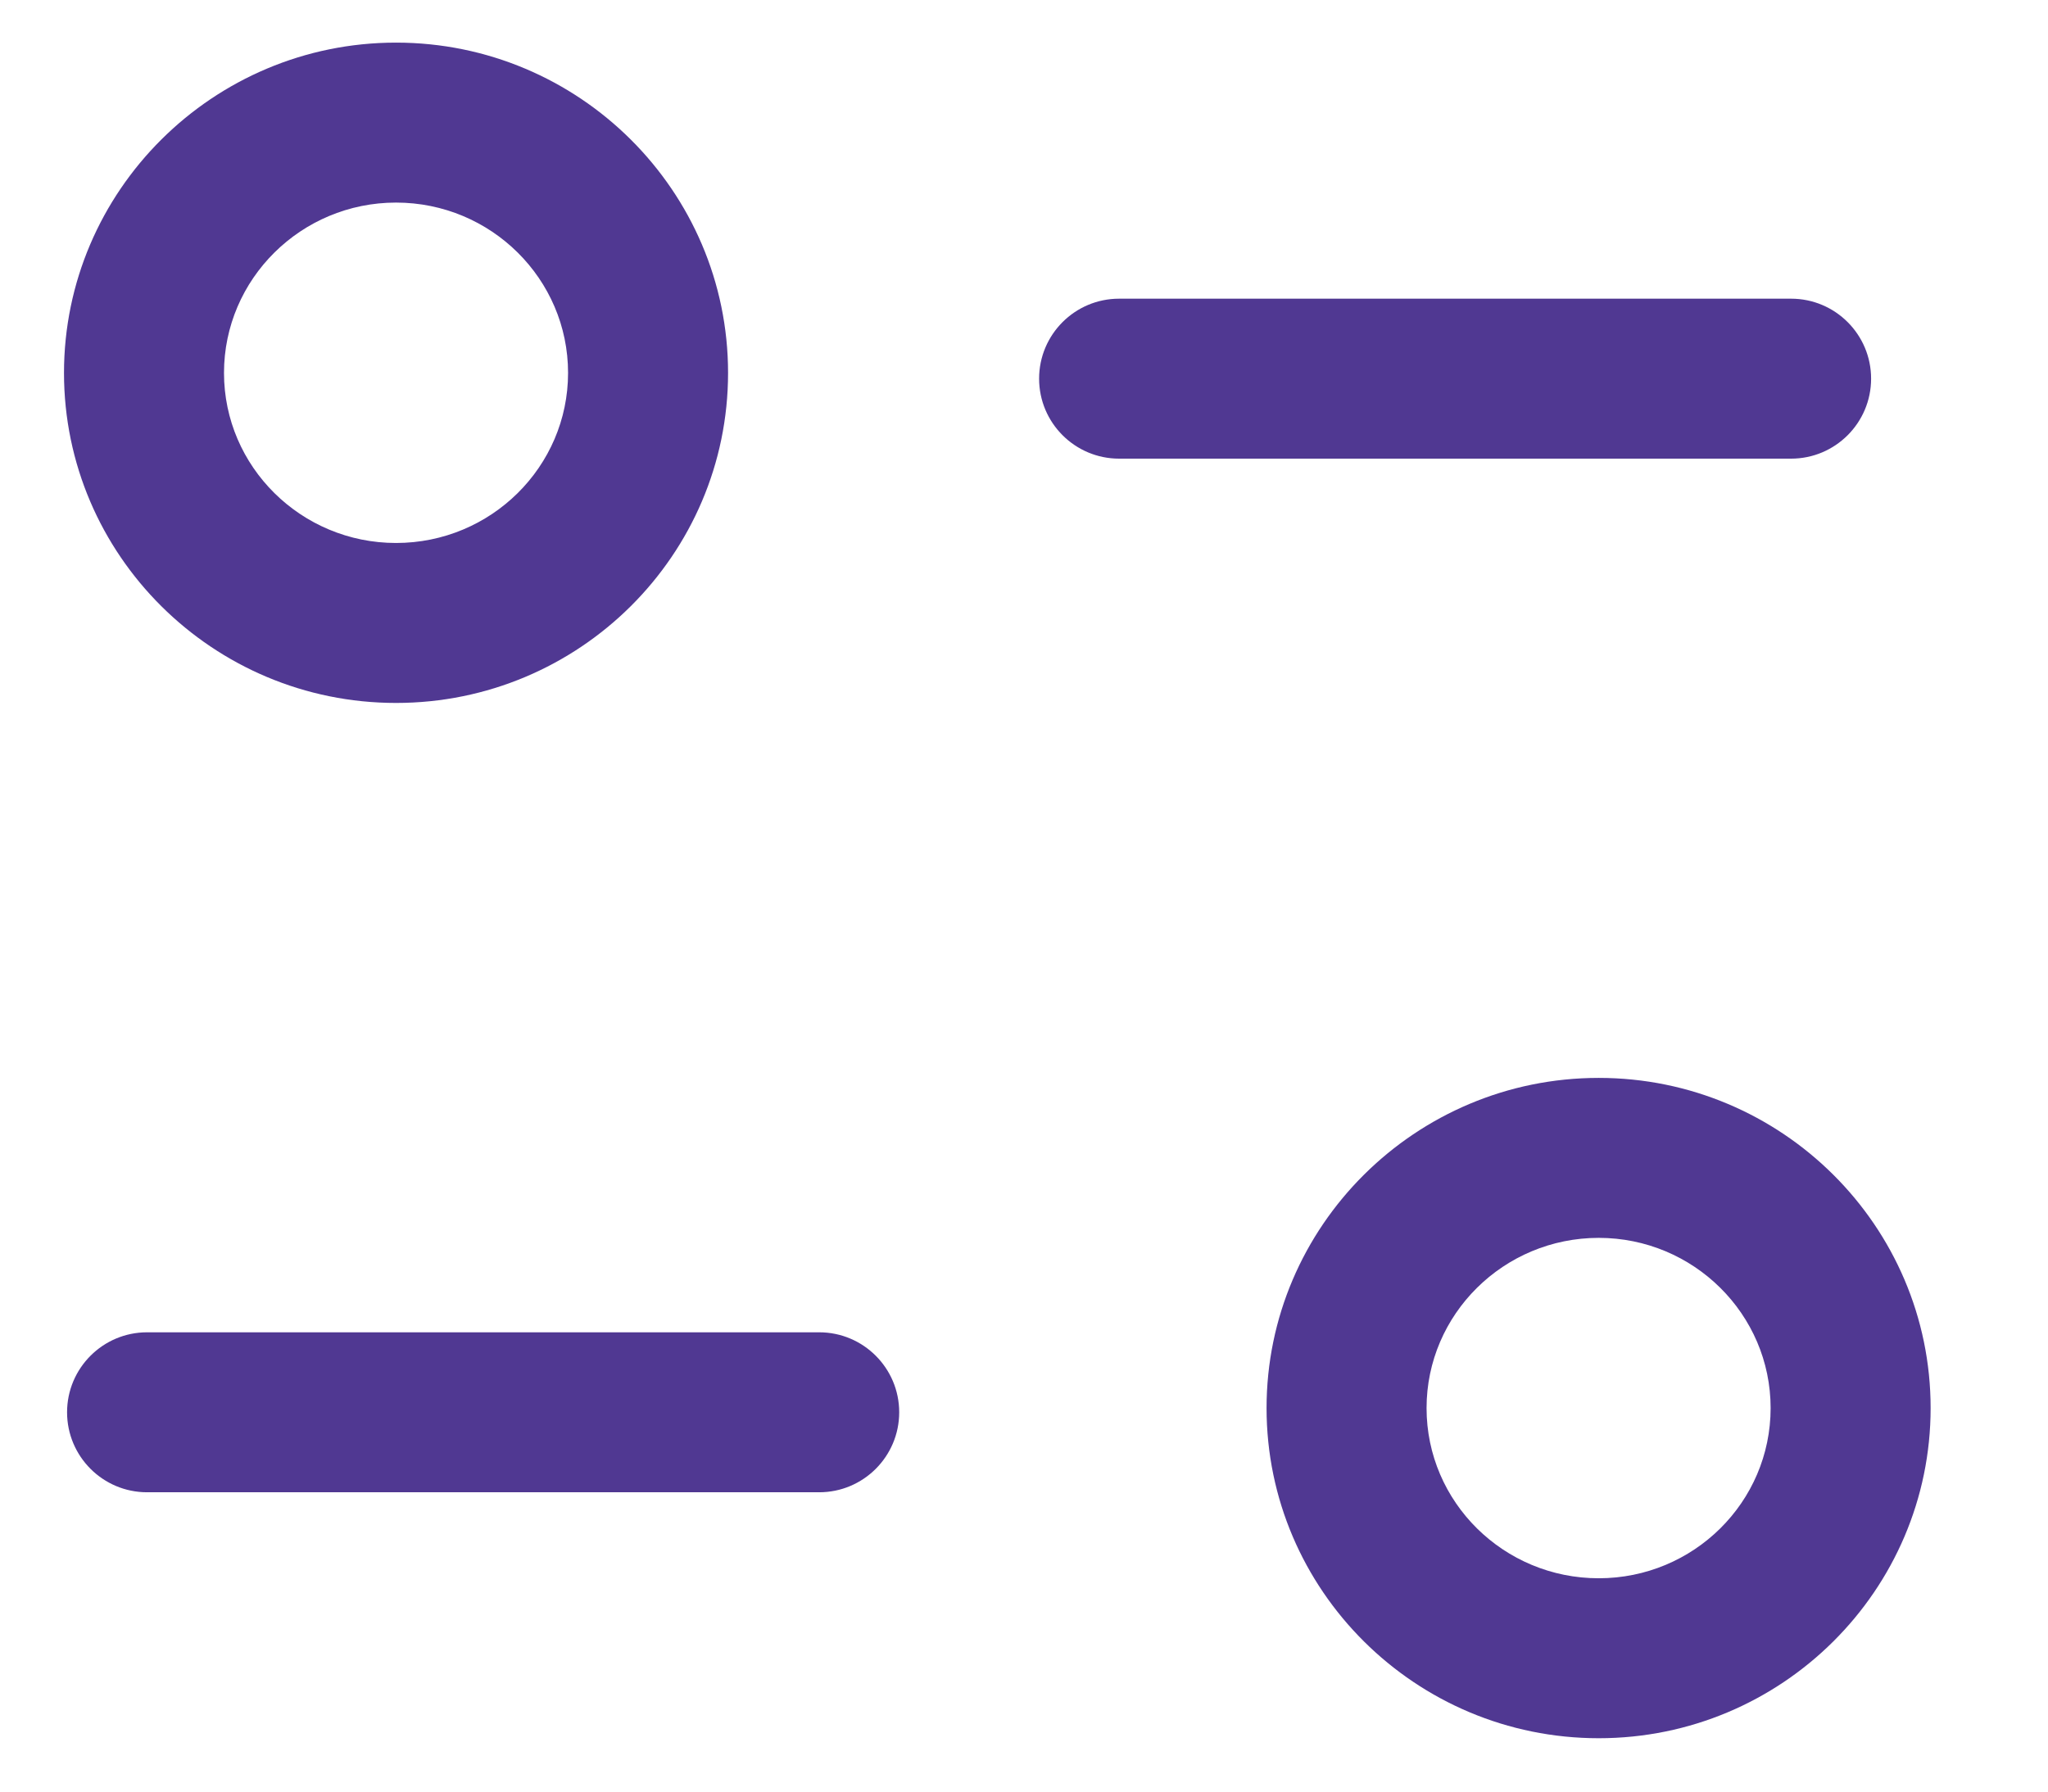 <svg width="16" height="14" viewBox="0 0 16 14" fill="none" xmlns="http://www.w3.org/2000/svg">
<path fill-rule="evenodd" clip-rule="evenodd" d="M12.49 8.423C13.92 8.423 15.083 9.581 15.083 11.003C15.083 12.426 13.92 13.583 12.49 13.583C11.059 13.583 9.895 12.426 9.895 11.003C9.895 9.581 11.059 8.423 12.49 8.423ZM12.49 9.673C11.748 9.673 11.145 10.27 11.145 11.003C11.145 11.738 11.748 12.333 12.49 12.333C13.231 12.333 13.833 11.738 13.833 11.003C13.833 10.27 13.231 9.673 12.49 9.673ZM6.4 10.411C6.745 10.411 7.025 10.691 7.025 11.036C7.025 11.381 6.745 11.661 6.4 11.661H1.149C0.804 11.661 0.524 11.381 0.524 11.036C0.524 10.691 0.804 10.411 1.149 10.411H6.4ZM3.094 0.333C4.525 0.333 5.688 1.492 5.688 2.914C5.688 4.337 4.525 5.493 3.094 5.493C1.664 5.493 0.5 4.337 0.5 2.914C0.5 1.492 1.664 0.333 3.094 0.333ZM3.094 1.583C2.353 1.583 1.75 2.18 1.75 2.914C1.75 3.647 2.353 4.243 3.094 4.243C3.836 4.243 4.438 3.647 4.438 2.914C4.438 2.18 3.836 1.583 3.094 1.583ZM13.993 2.334C14.338 2.334 14.618 2.614 14.618 2.959C14.618 3.304 14.338 3.584 13.993 3.584H8.743C8.398 3.584 8.118 3.304 8.118 2.959C8.118 2.614 8.398 2.334 8.743 2.334H13.993Z" fill="#503892"/>
</svg>
